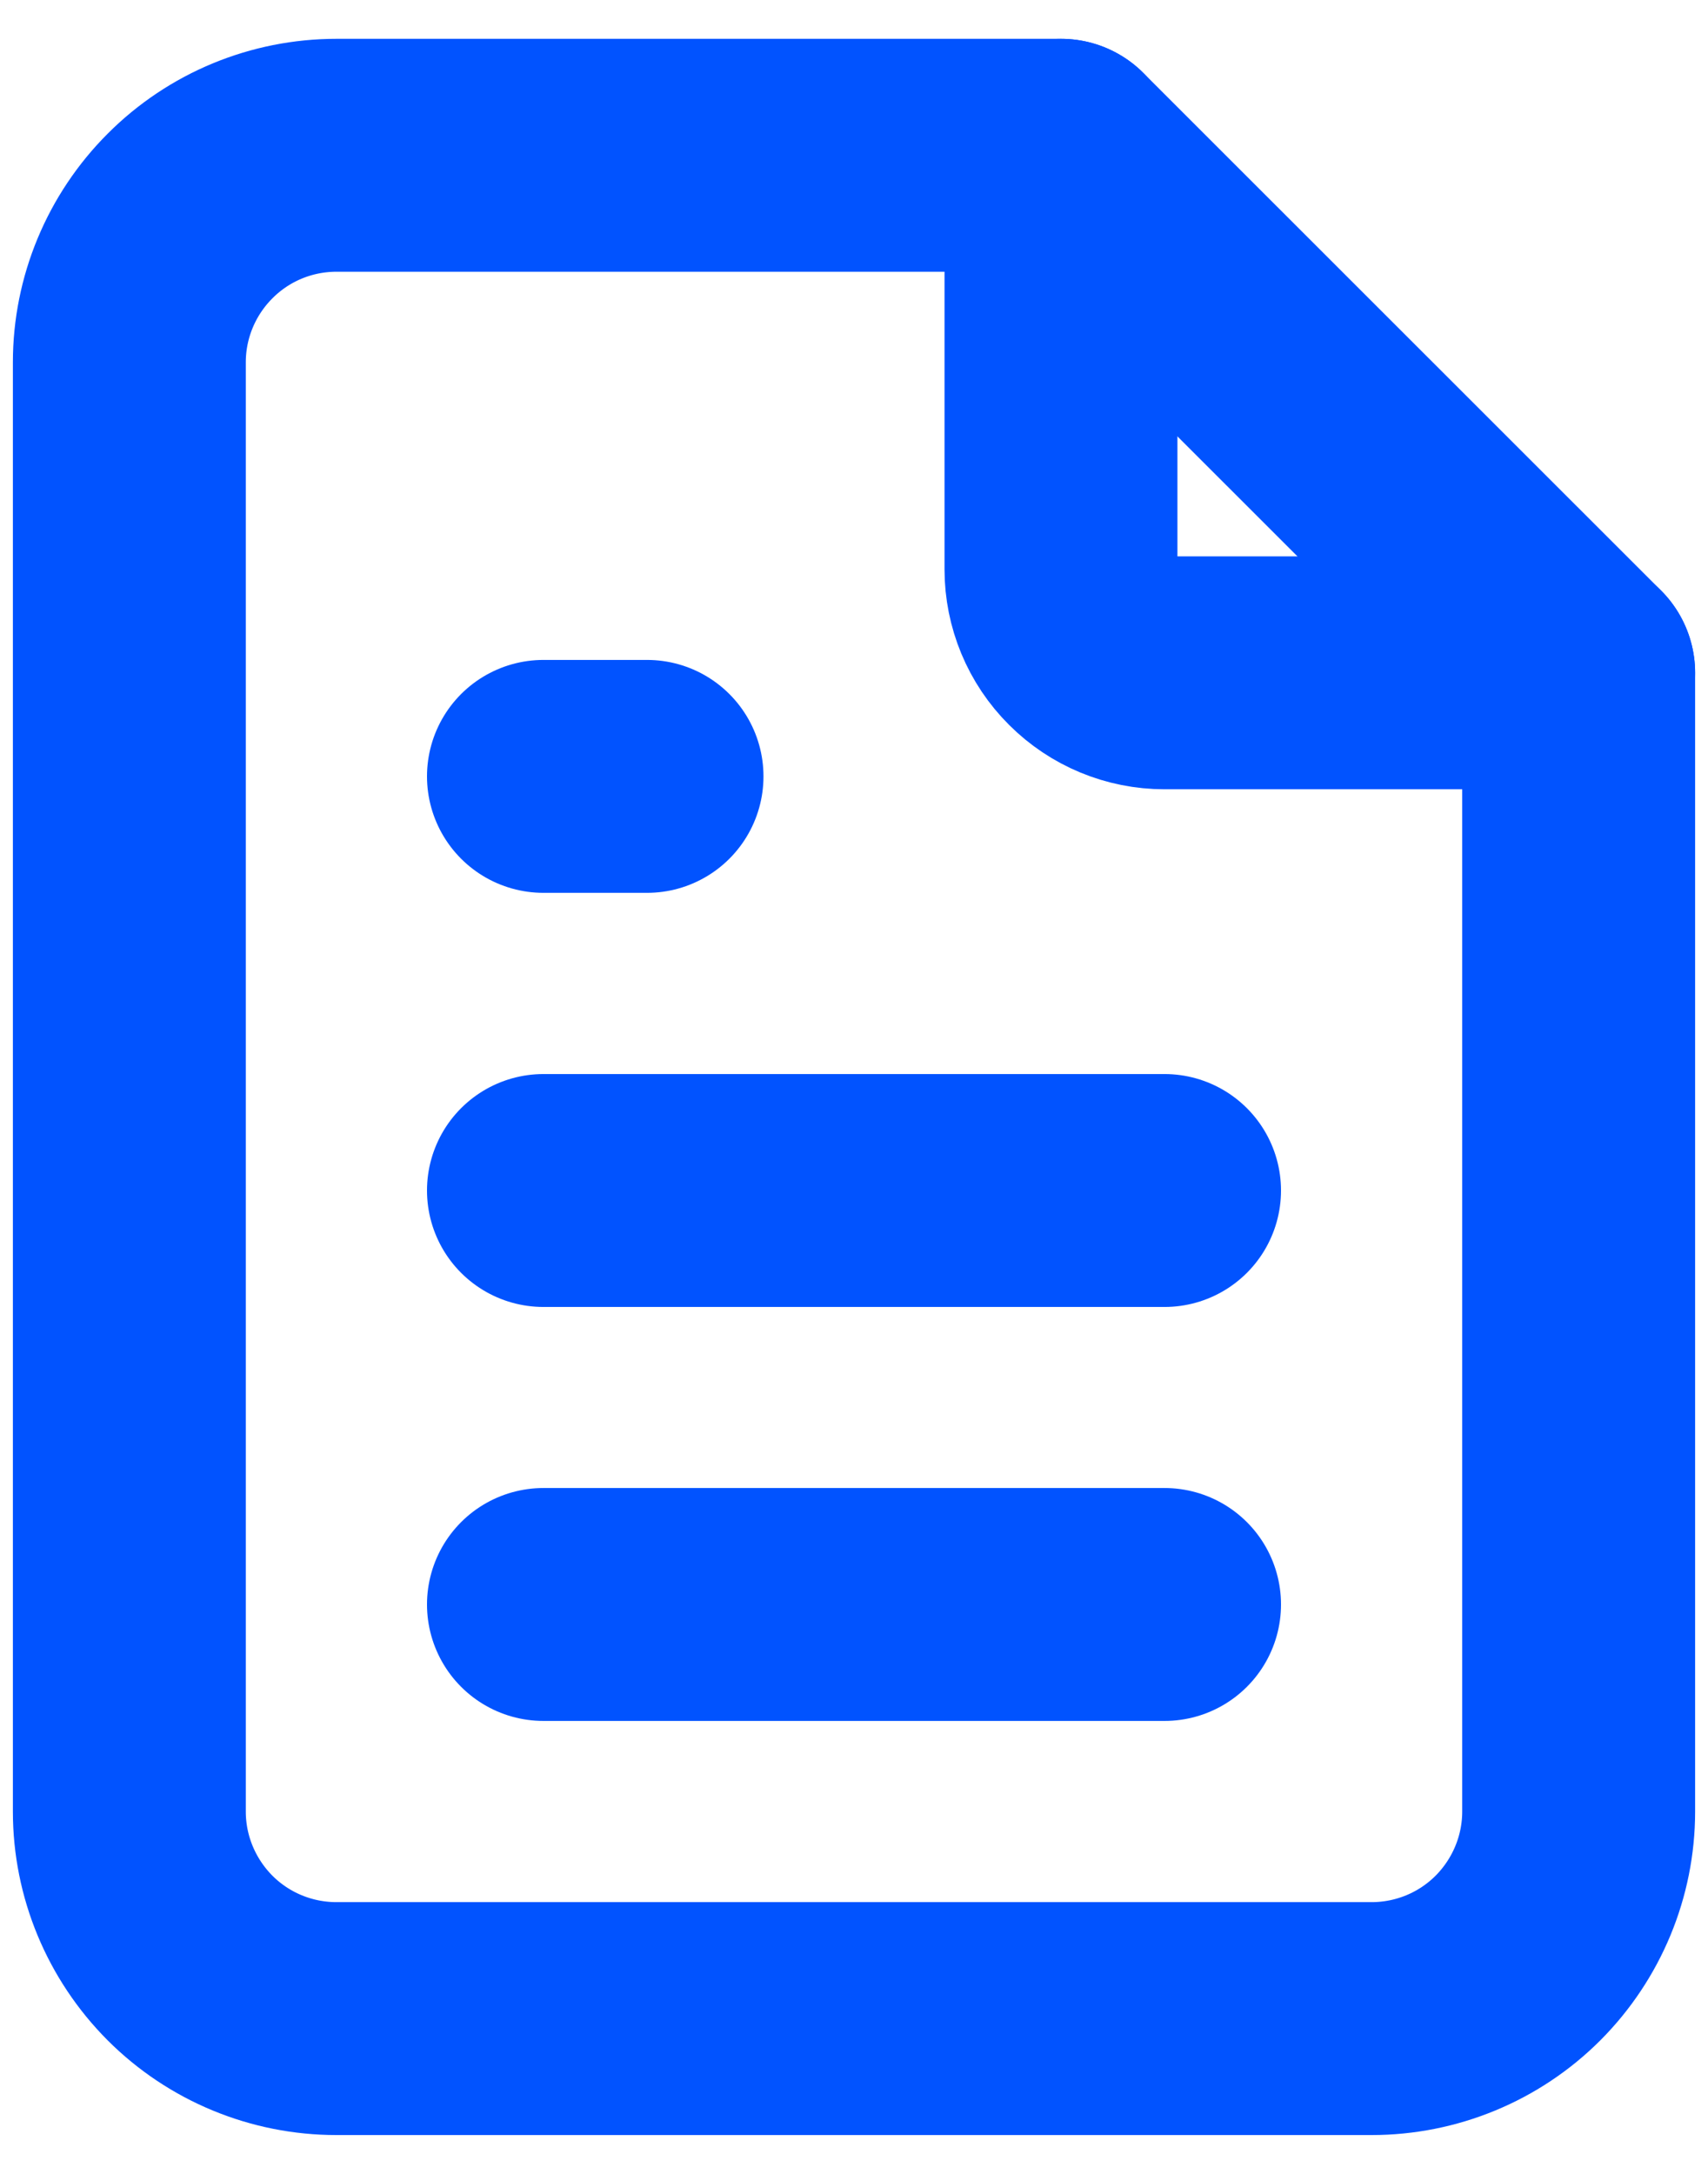 <svg width="11" height="14" viewBox="0 0 11 14" fill="none" xmlns="http://www.w3.org/2000/svg">
<path d="M6.833 1V3.667C6.833 3.843 6.903 4.013 7.029 4.138C7.154 4.263 7.323 4.333 7.5 4.333H10.167" stroke="#0153FF" stroke-width="1.5" stroke-linecap="round" stroke-linejoin="round"/>
<path d="M8.833 13H2.167C1.813 13 1.474 12.86 1.224 12.61C0.974 12.359 0.833 12.02 0.833 11.667V2.333C0.833 1.98 0.974 1.641 1.224 1.391C1.474 1.14 1.813 1 2.167 1H6.833L10.167 4.333V11.667C10.167 12.02 10.026 12.359 9.776 12.61C9.526 12.86 9.187 13 8.833 13Z" stroke="#0153FF" stroke-width="1.5" stroke-linecap="round" stroke-linejoin="round"/>
<path d="M3.5 5H4.167" stroke="#0153FF" stroke-width="1.5" stroke-linecap="round" stroke-linejoin="round"/>
<path d="M3.5 7.667H7.5" stroke="#0153FF" stroke-width="1.5" stroke-linecap="round" stroke-linejoin="round"/>
<path d="M3.5 10.333H7.5" stroke="#0153FF" stroke-width="1.5" stroke-linecap="round" stroke-linejoin="round"/>
</svg>
